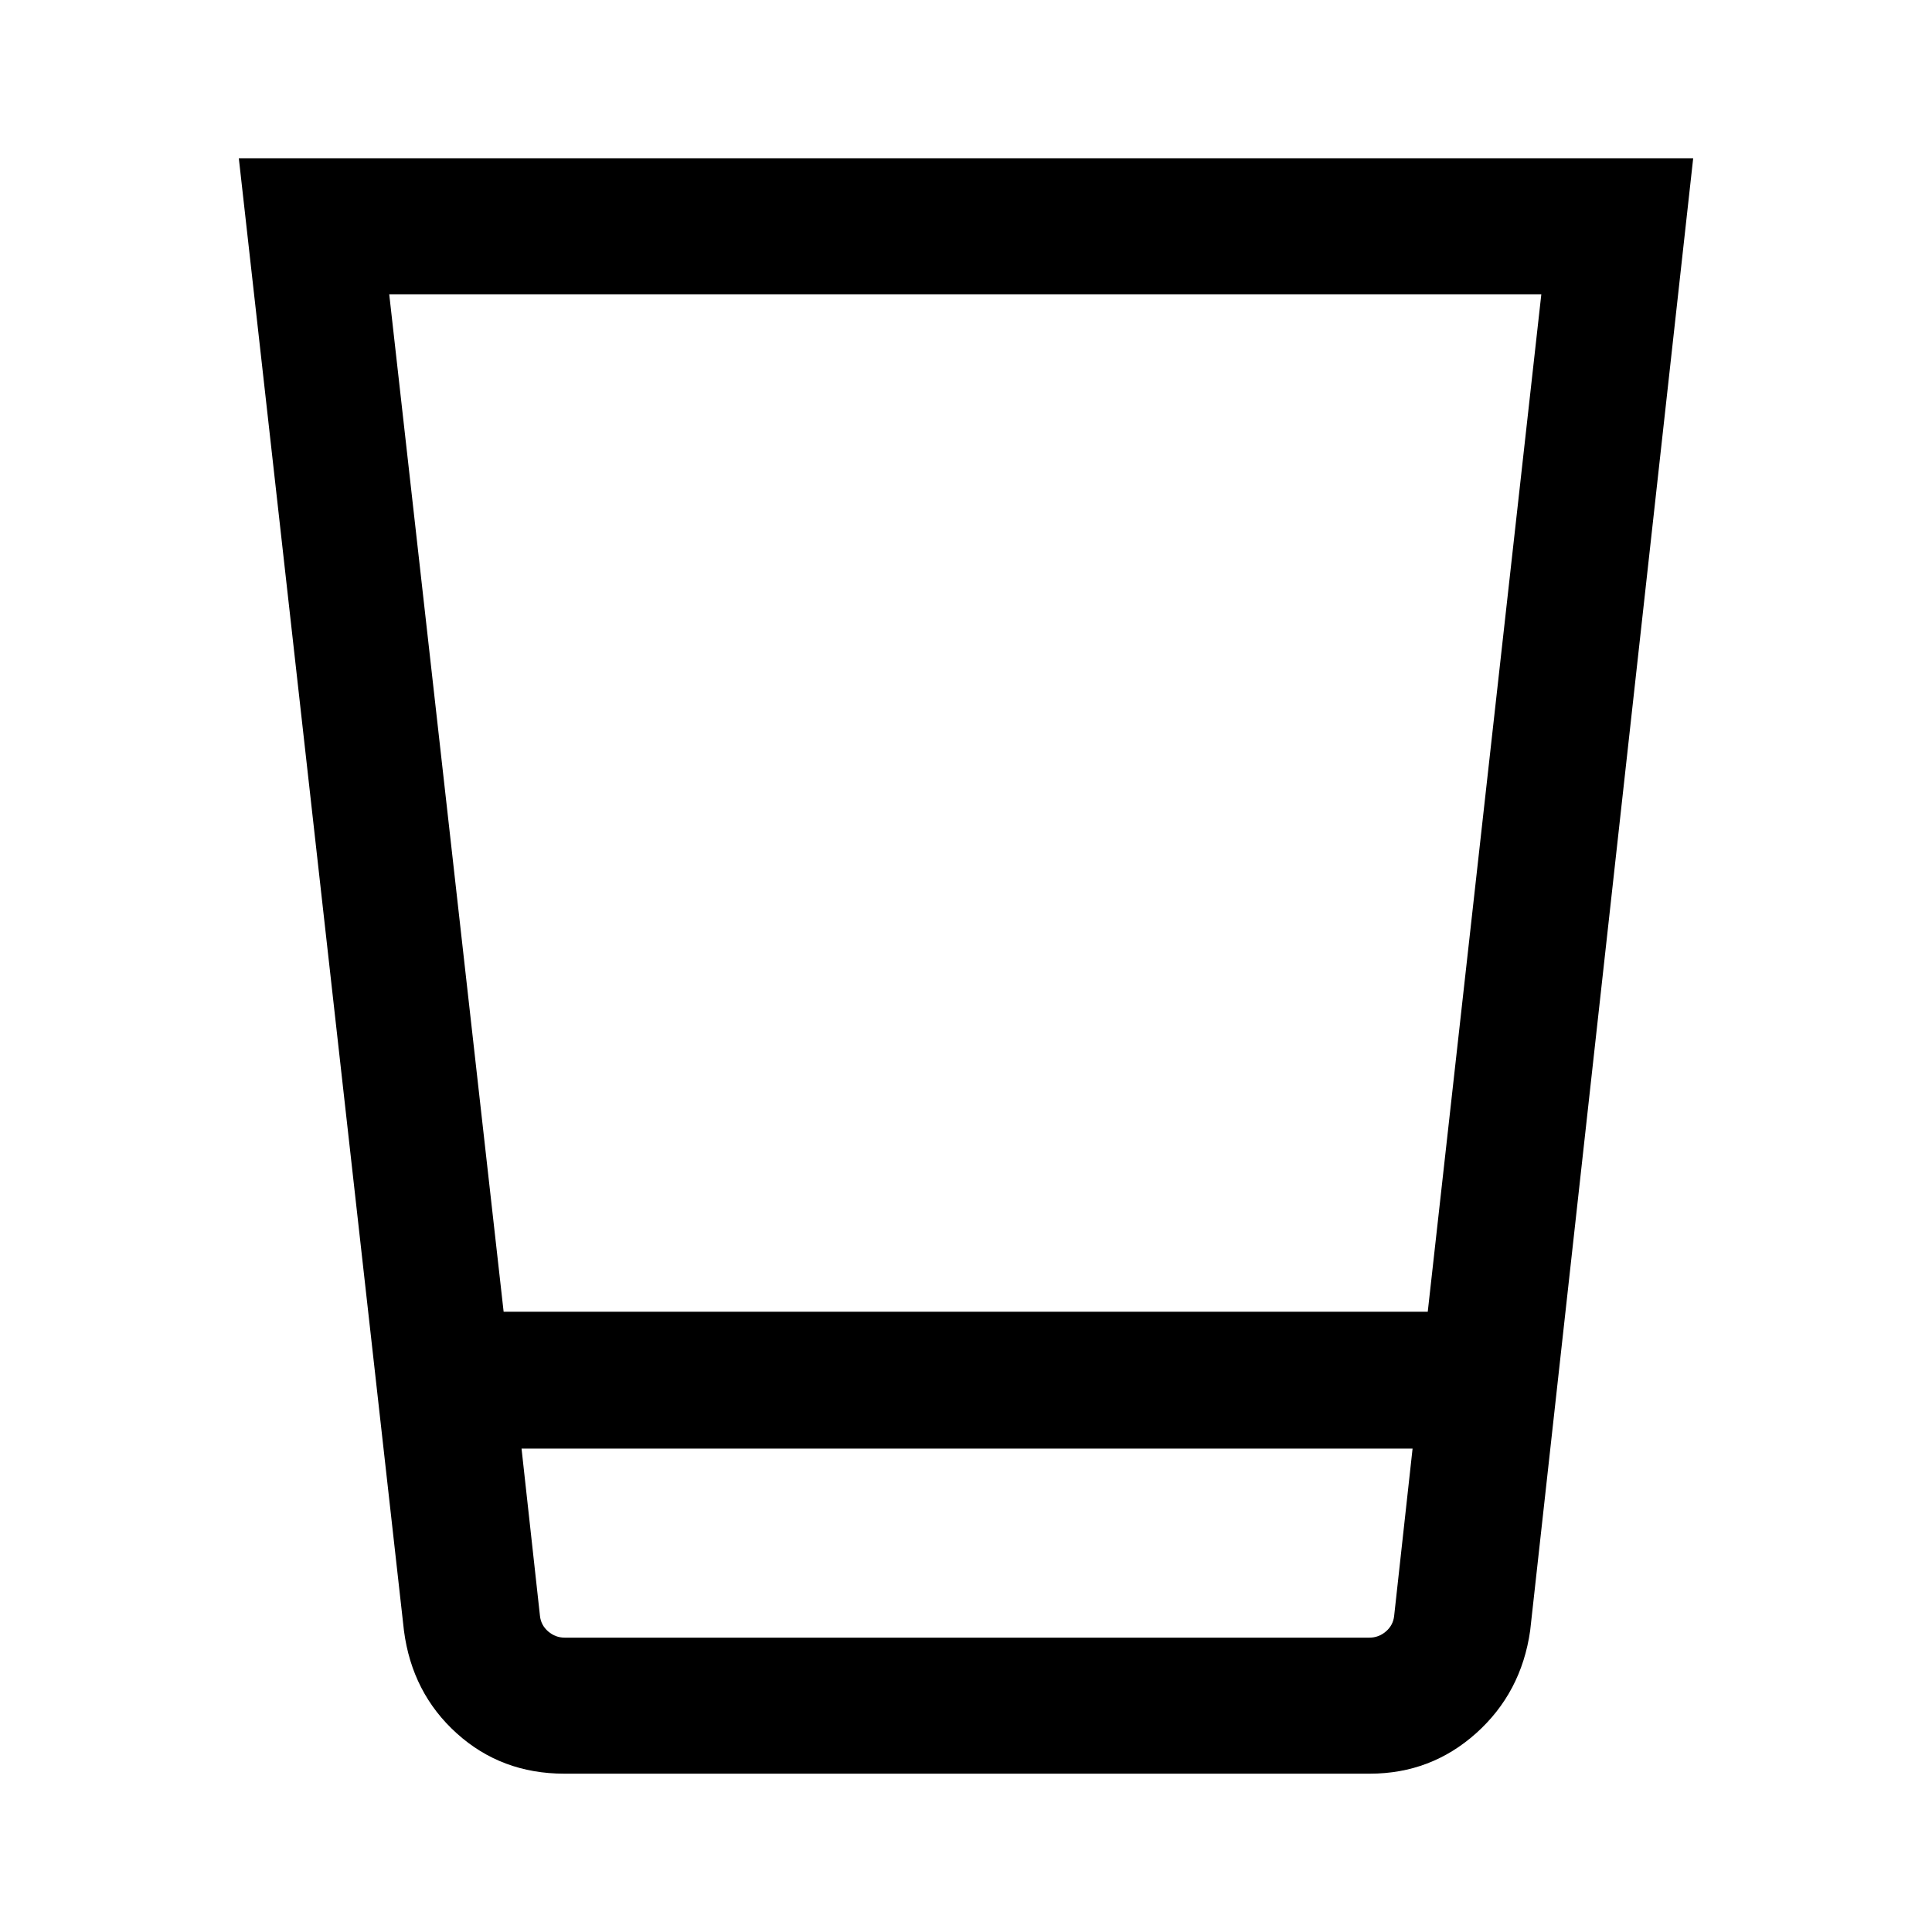 <svg xmlns="http://www.w3.org/2000/svg" height="40" viewBox="0 -960 960 960" width="40"><path d="M280.41-78.67q-31.25 0-53.45-20.03-22.2-20.02-26.24-51.04l-82.05-731.59h722.66l-81 731.59q-4.41 30.88-26.86 50.98-22.45 20.09-52.83 20.09H280.41Zm-21.26-161.54 9.16 83.18q.51 4.62 4.1 7.7 3.59 3.07 8.21 3.07h399.82q4.61 0 8.2-3.07 3.59-3.08 4.1-7.7l9.16-83.18H259.15Zm-8.9-67.99h459.19l56.43-505.54H193.41l56.84 505.54Zm8.9 161.94H701.9 259.15Z"/></svg>